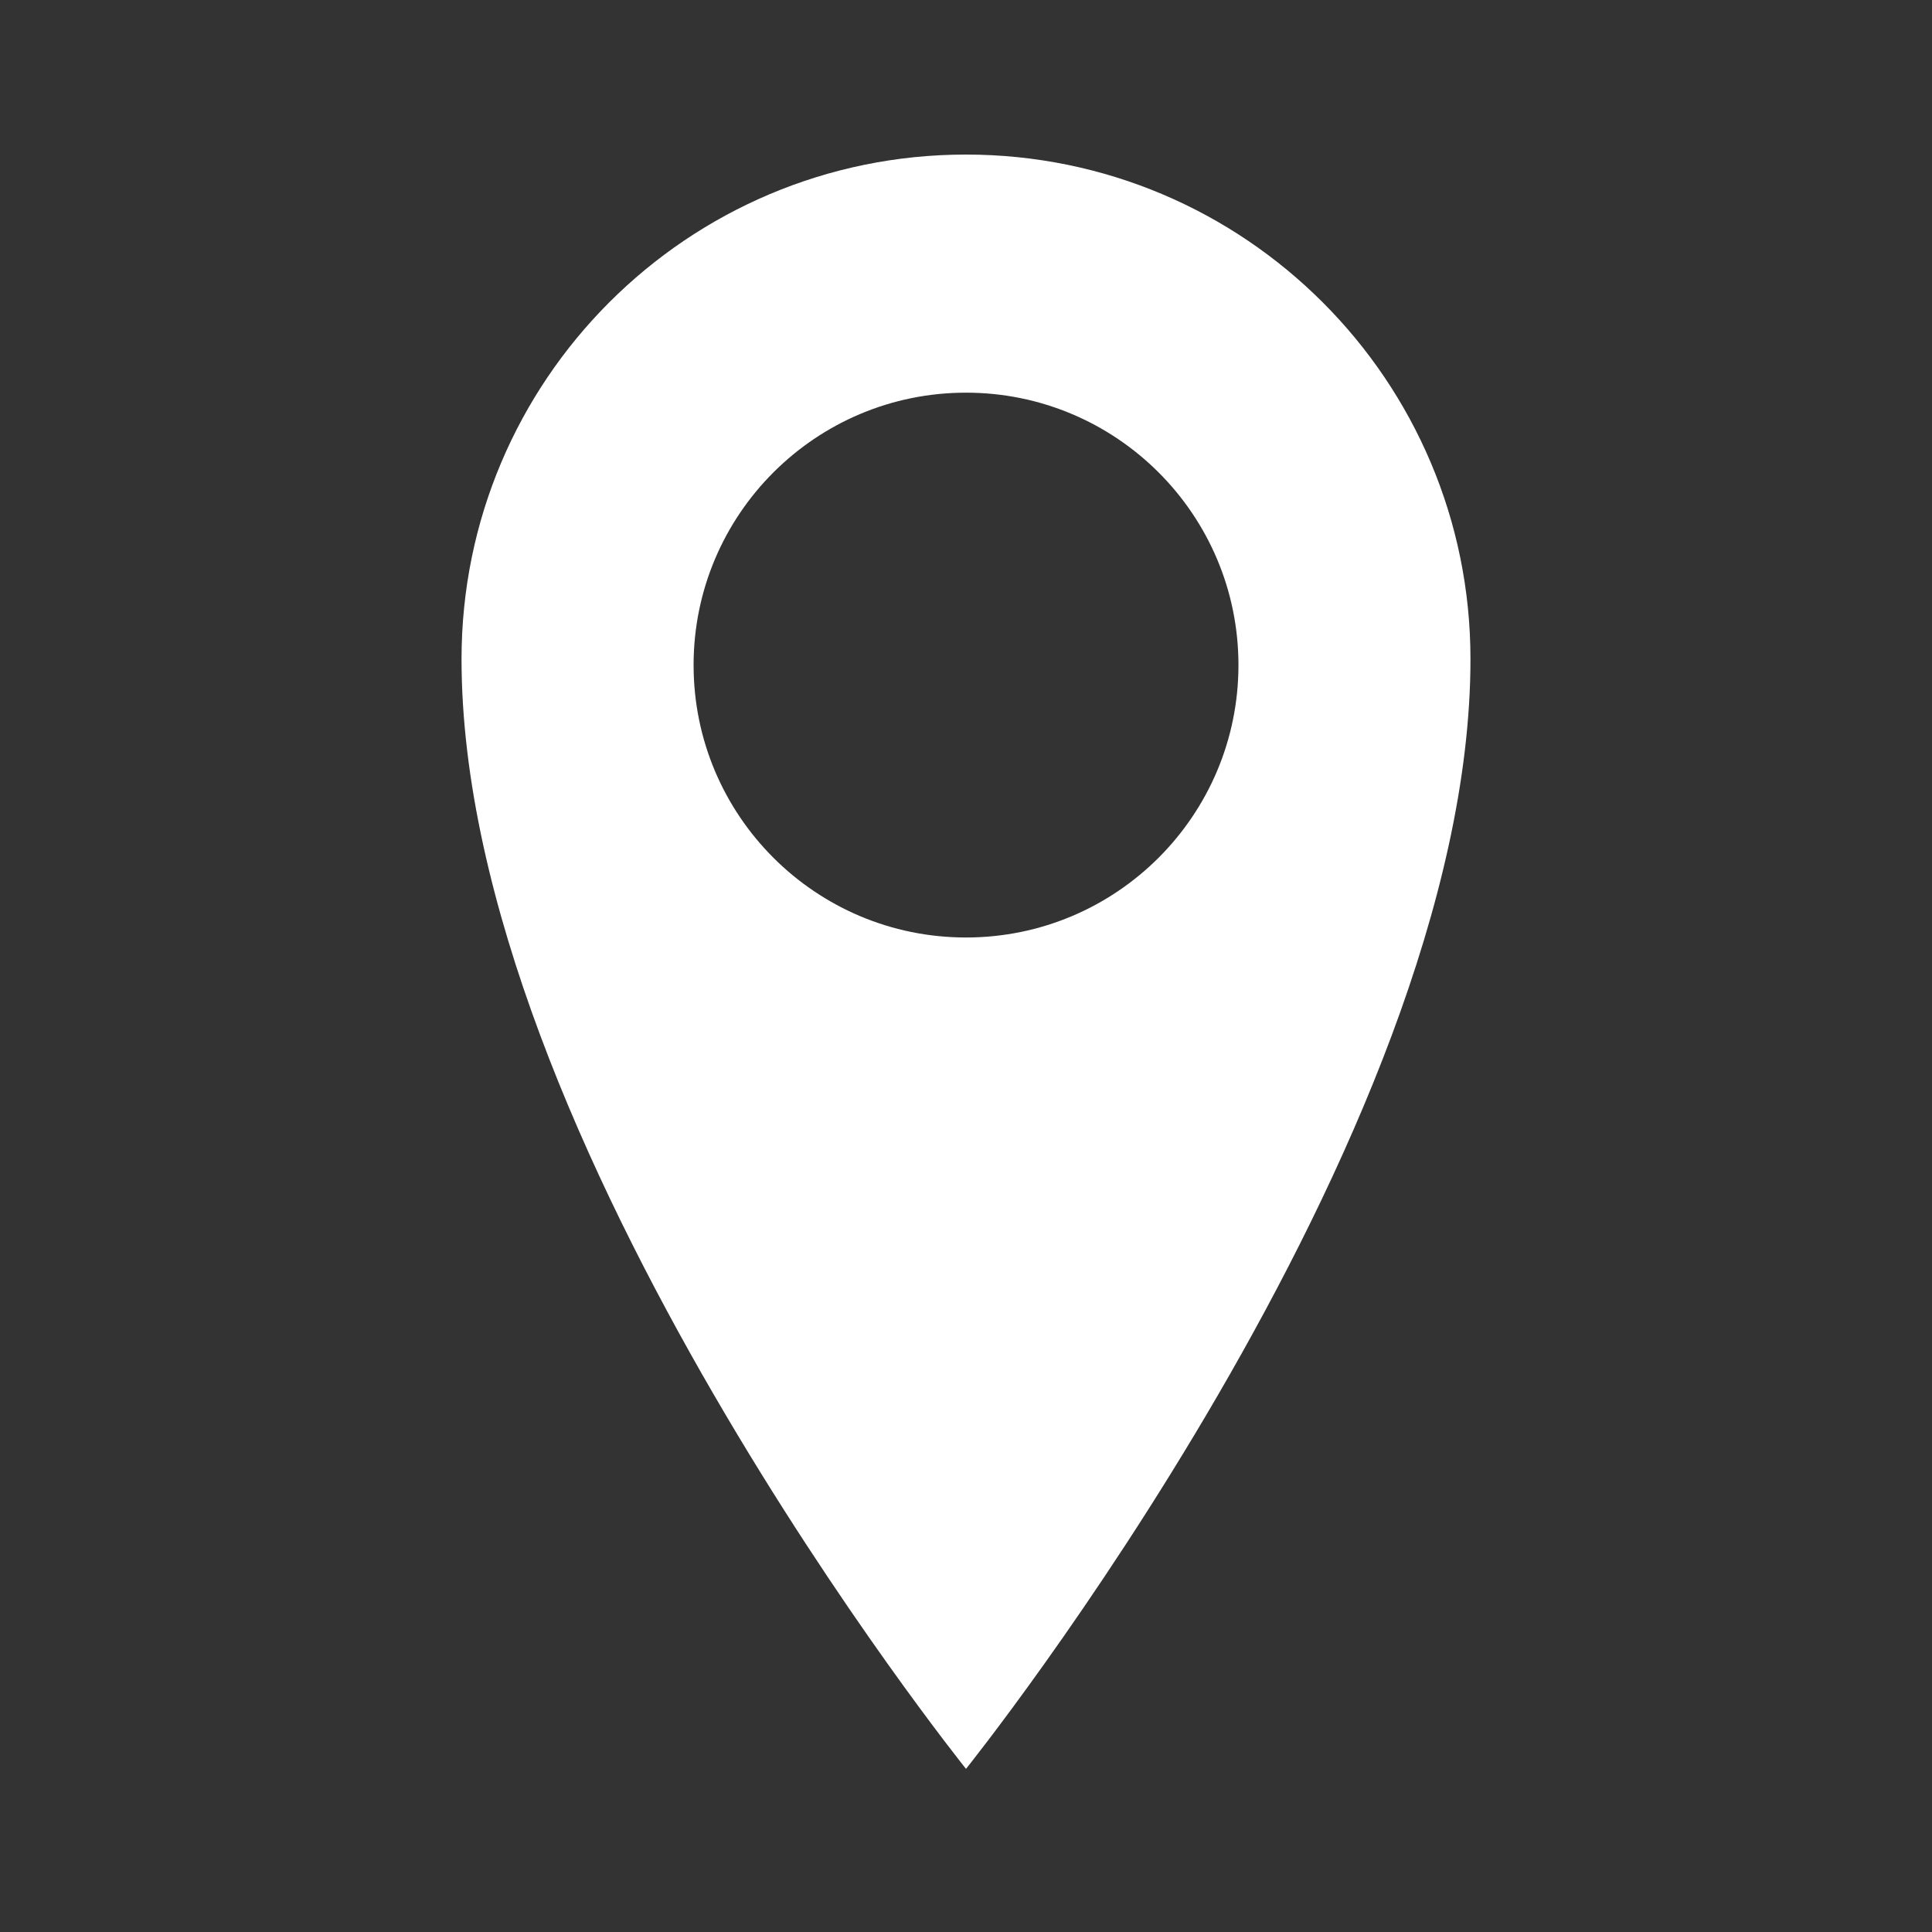 <?xml version="1.0" encoding="utf-8"?>
<!-- Generator: Adobe Illustrator 16.0.0, SVG Export Plug-In . SVG Version: 6.00 Build 0)  -->
<!DOCTYPE svg PUBLIC "-//W3C//DTD SVG 1.0//EN" "http://www.w3.org/TR/2001/REC-SVG-20010904/DTD/svg10.dtd">
<svg version="1.0" id="Ebene_1" xmlns="http://www.w3.org/2000/svg" xmlns:xlink="http://www.w3.org/1999/xlink" x="0px" y="0px"
	 width="45px" height="45px" viewBox="0 0 45 45" enable-background="new 0 0 45 45" xml:space="preserve">
<rect x="0" y="0" width="45" height="45" fill="#333333" stroke="none"/>
<g>
	<path fill="#FFFFFF" d="M22.5,3.6c-6.49,0-11.75,5.261-11.75,11.75c0,11.218,11.75,25.85,11.75,25.85s11.75-14.632,11.75-25.85
		C34.25,8.861,28.988,3.6,22.5,3.6z M22.5,21.836c-3.505,0-6.345-2.841-6.345-6.345c0-3.504,2.84-6.345,6.345-6.345
		c3.504,0,6.346,2.841,6.346,6.345C28.846,18.995,26.004,21.836,22.5,21.836z"/>
</g>
</svg>
